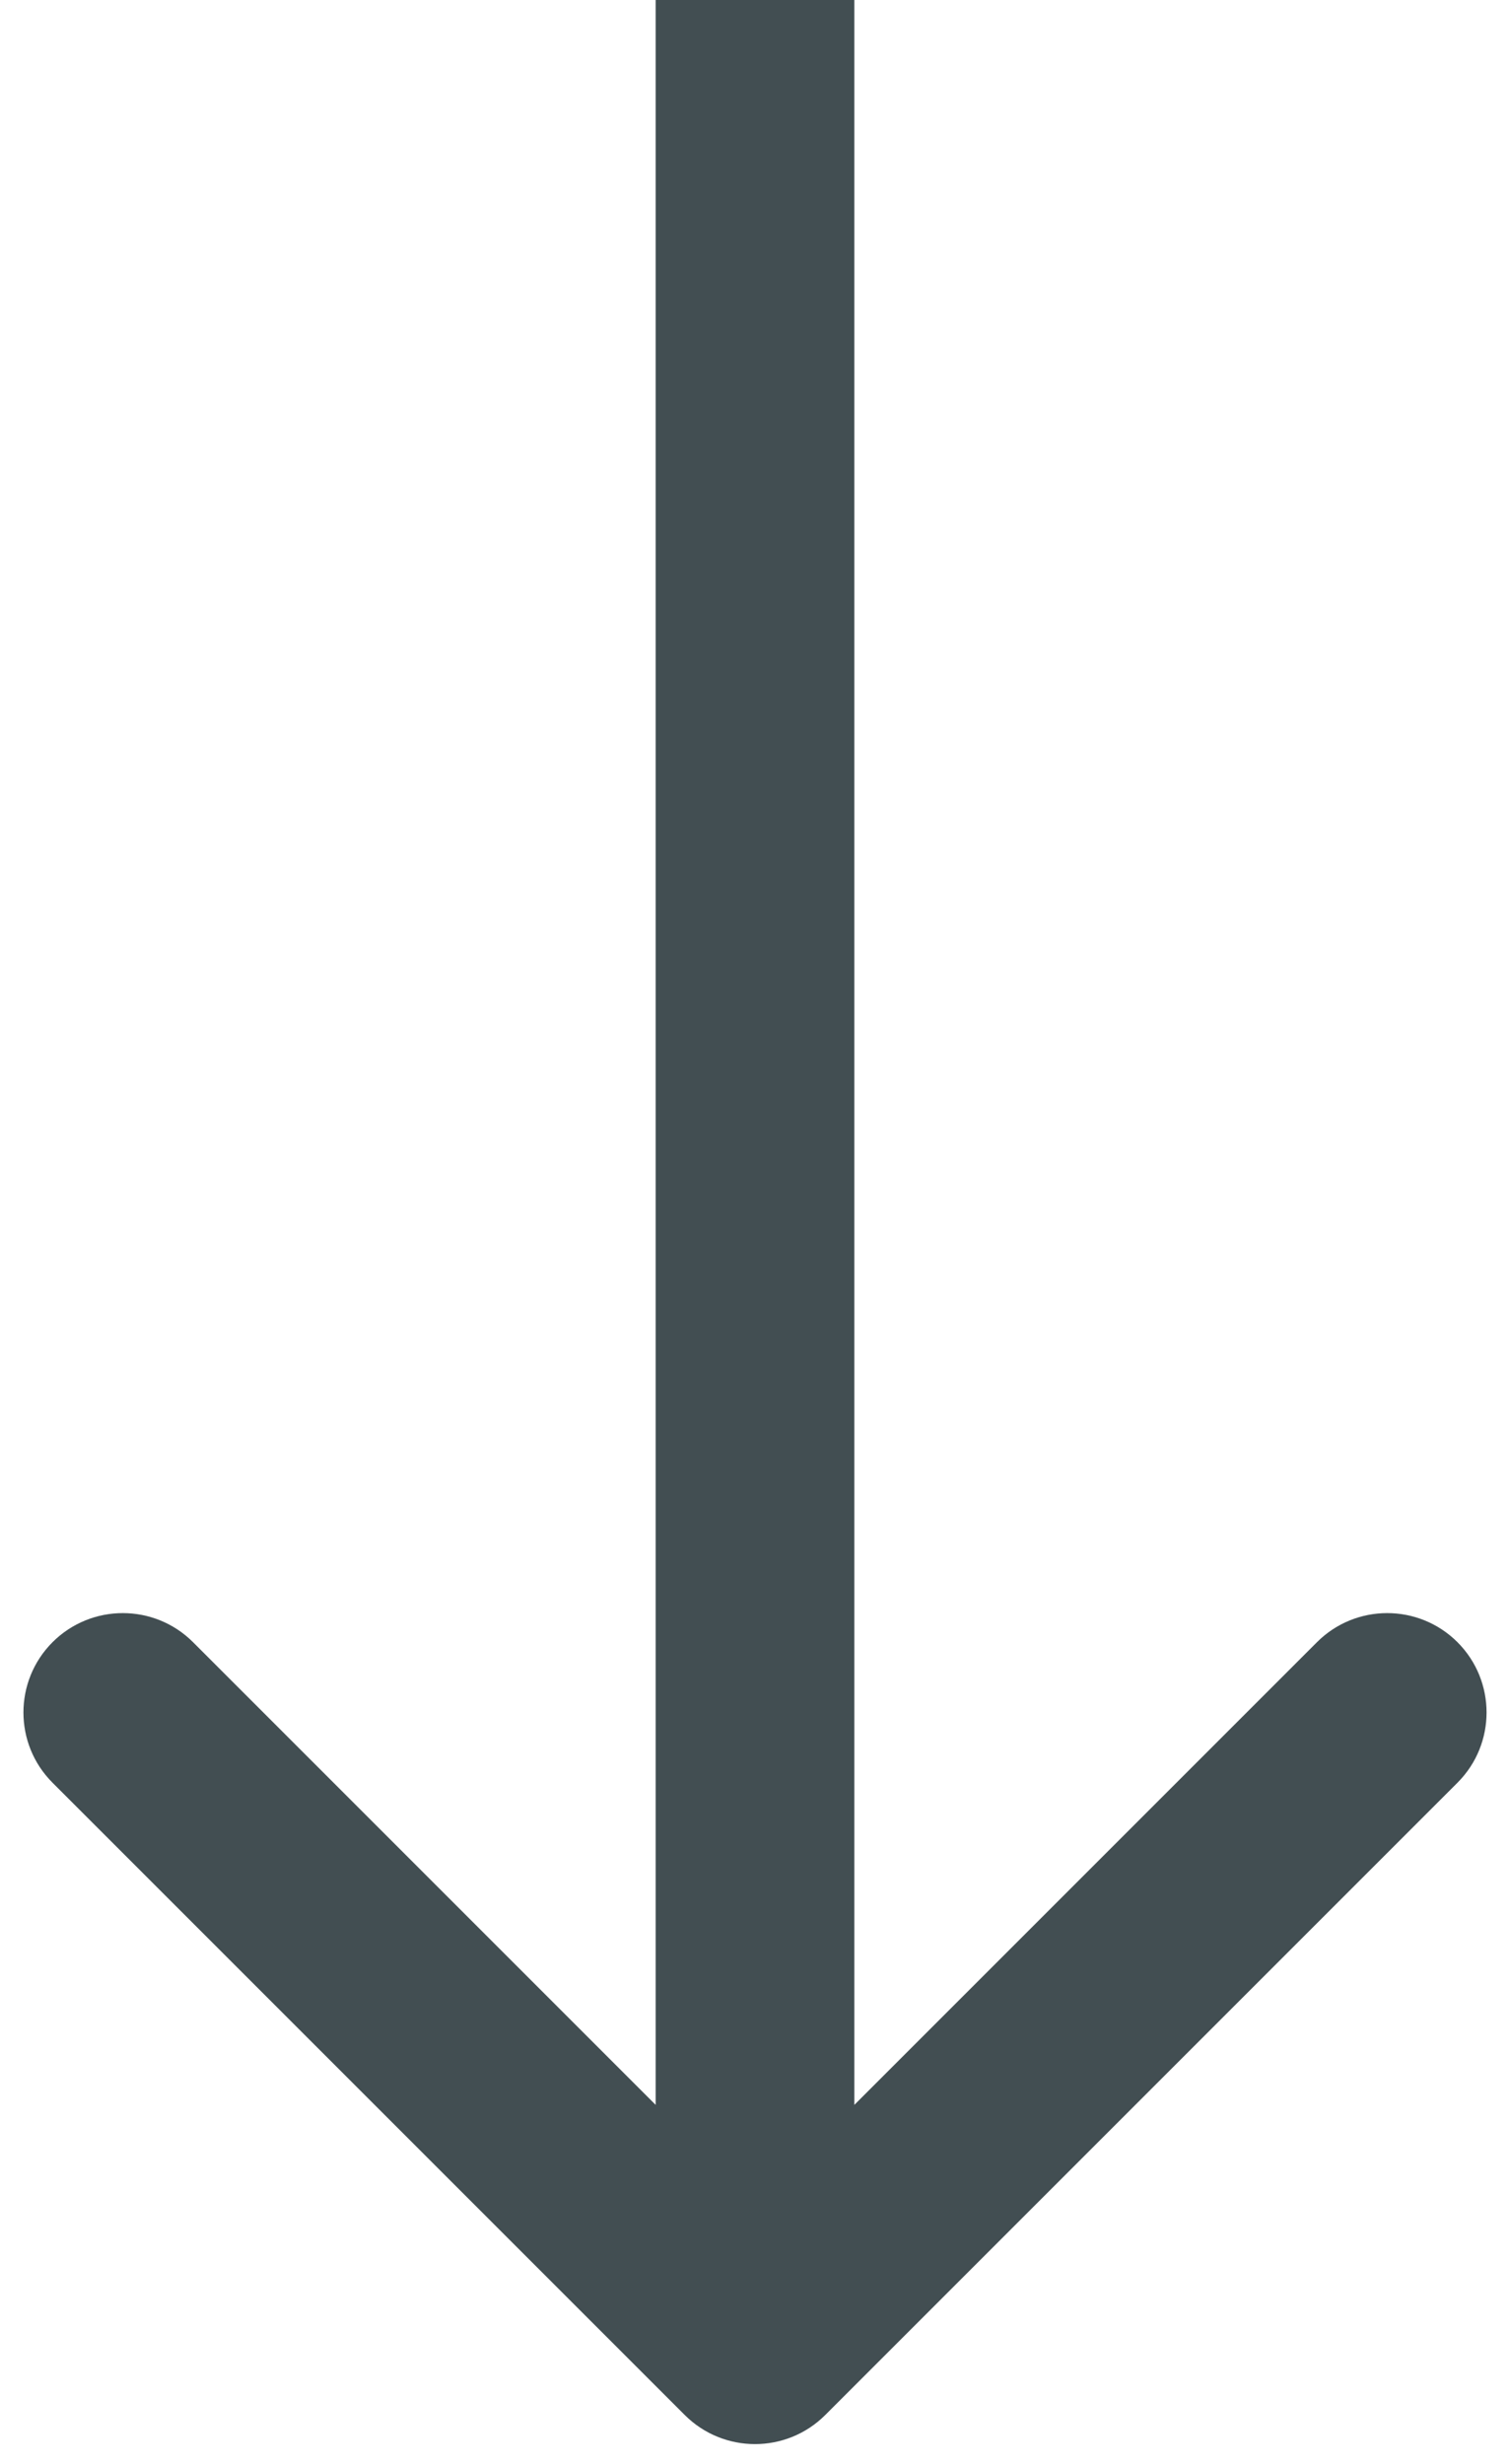 <svg width="38" height="62" viewBox="0 0 38 62" fill="none" xmlns="http://www.w3.org/2000/svg">
<path d="M17.232 60.768C18.209 61.744 19.791 61.744 20.768 60.768L36.678 44.858C37.654 43.882 37.654 42.299 36.678 41.322C35.701 40.346 34.118 40.346 33.142 41.322L19 55.465L4.858 41.322C3.882 40.346 2.299 40.346 1.322 41.322C0.346 42.299 0.346 43.882 1.322 44.858L17.232 60.768ZM16.5 0L16.5 59H21.5L21.5 0L16.5 0Z" fill="#424E52"/>
</svg>
